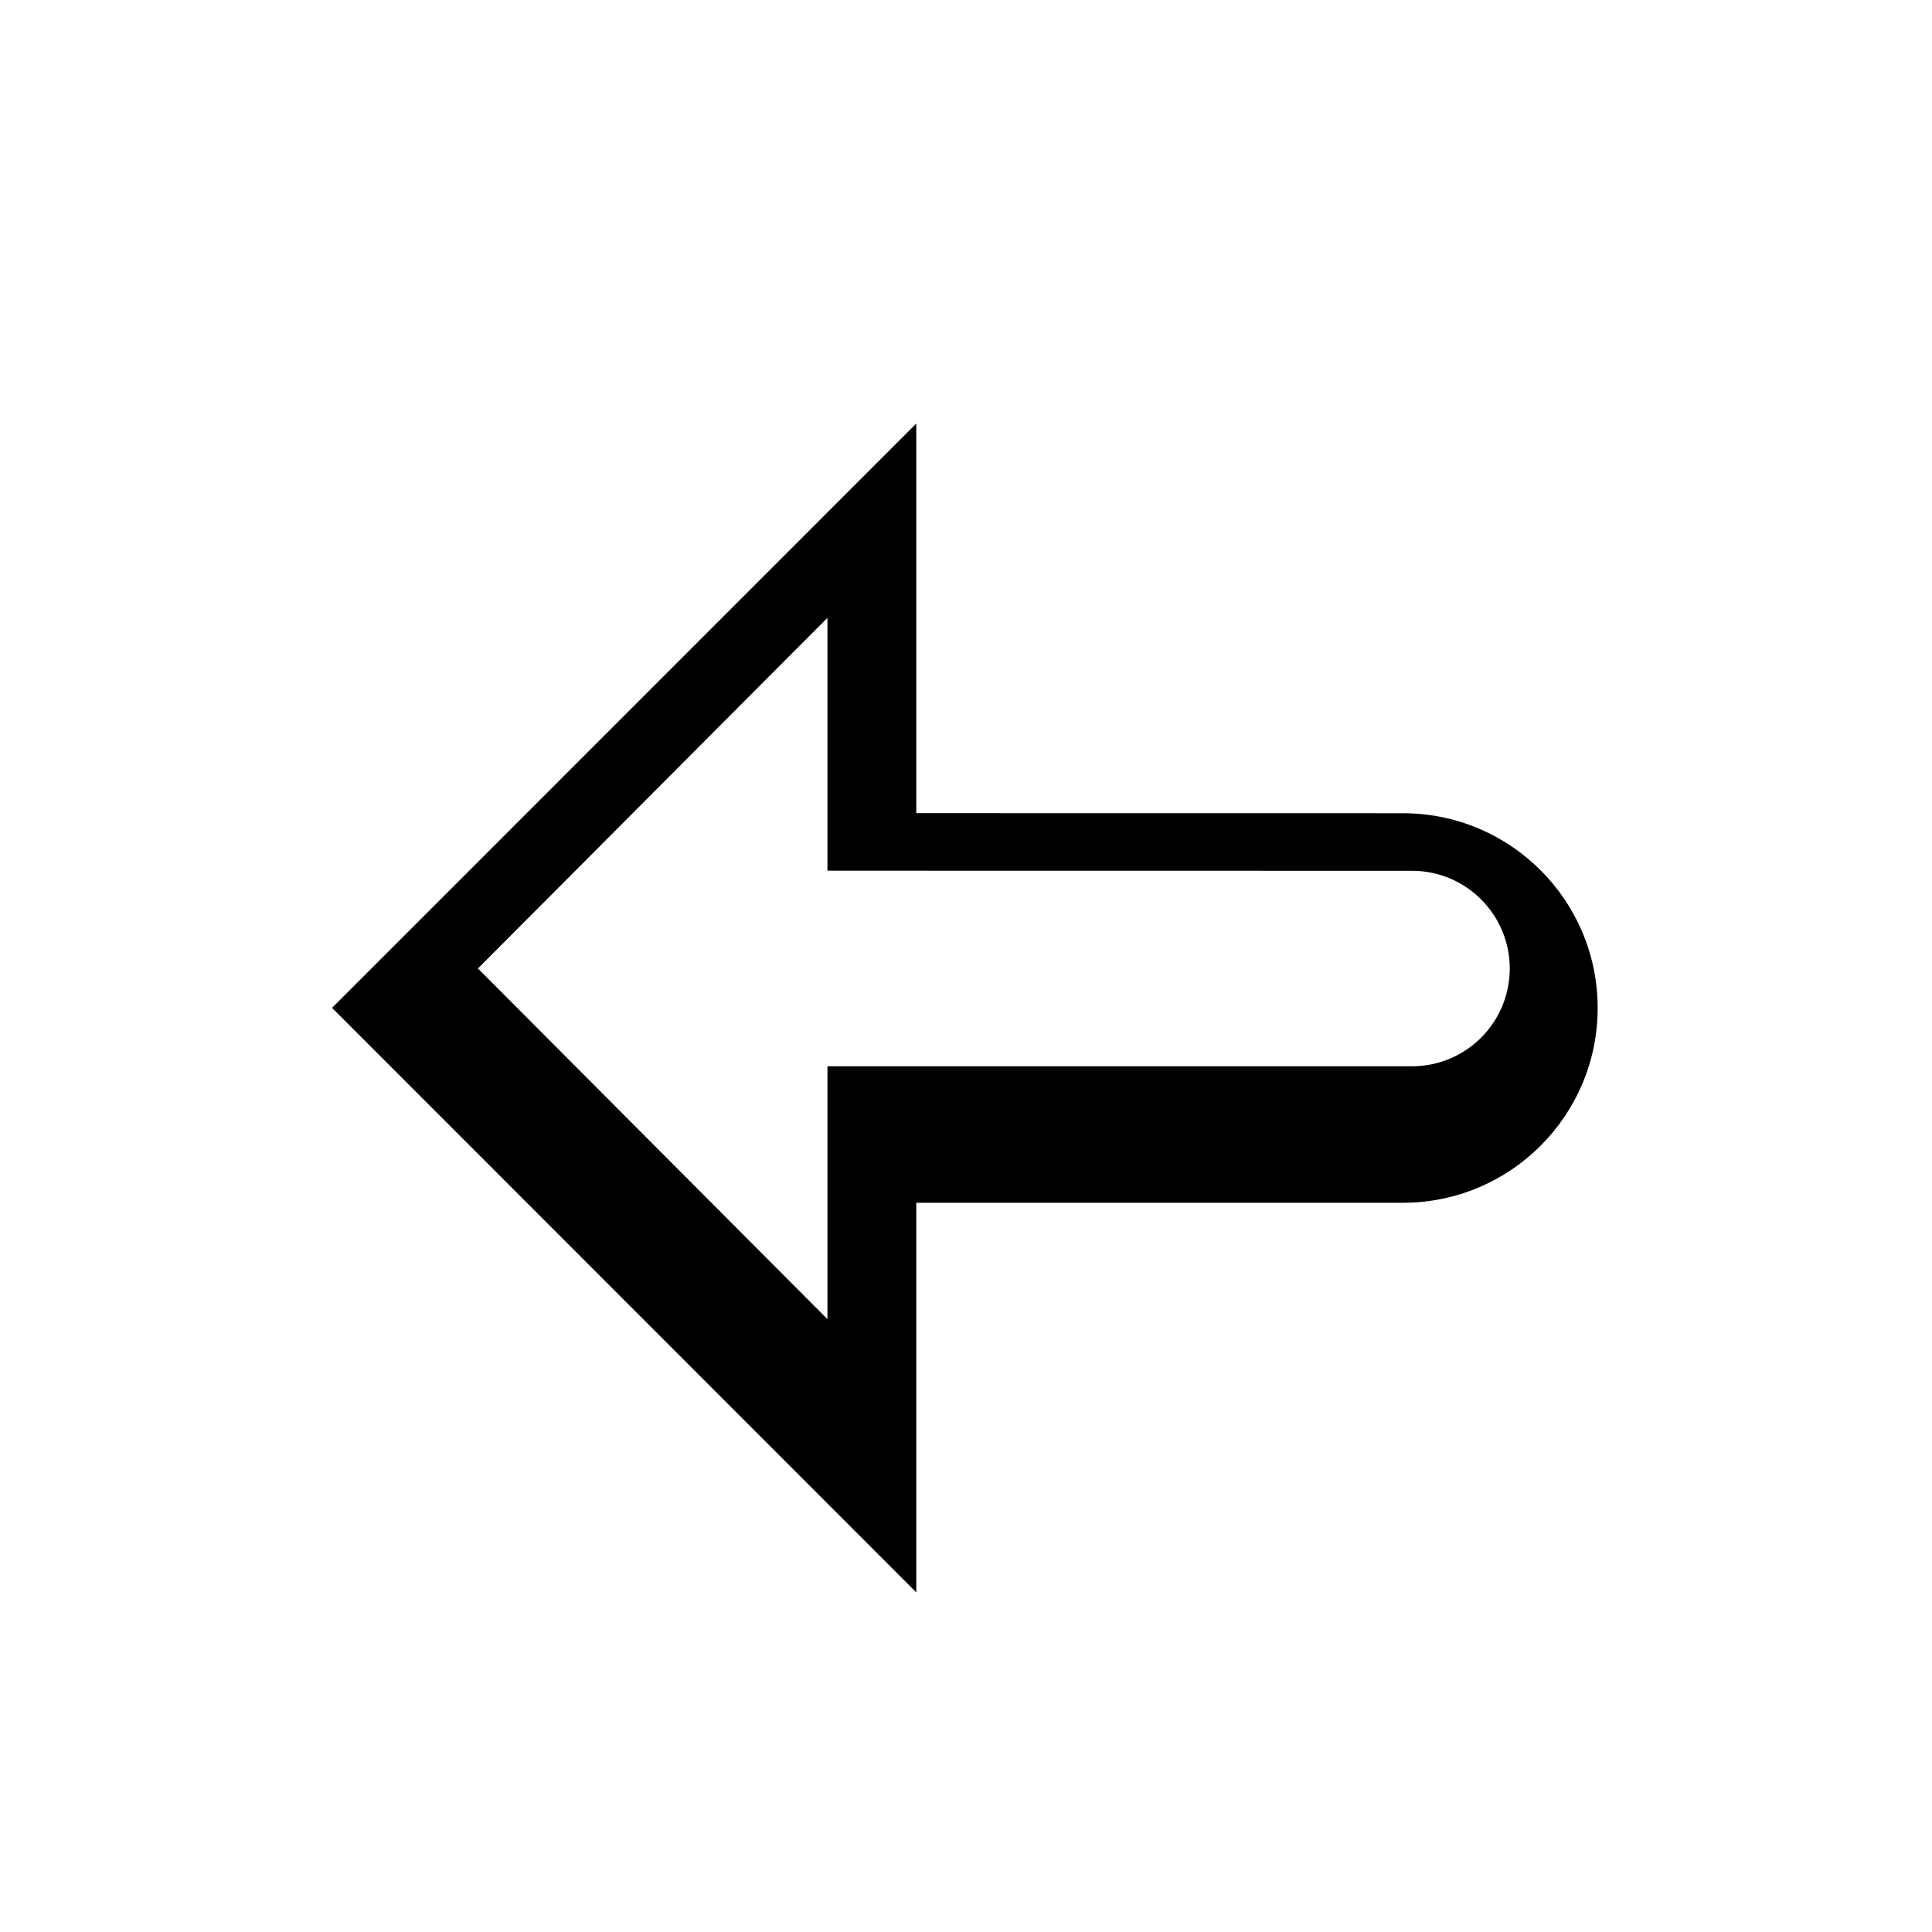 <svg width="256" height="256" viewBox="0 0 256 256" fill="none" xmlns="http://www.w3.org/2000/svg">
<g filter="url(#filter0_d_2934_348)">
<path fill-rule="evenodd" clip-rule="evenodd" d="M211.698 128.445C211.698 114.192 200.145 102.638 185.893 102.636L121.412 102.627V51L44 128.427L121.412 205.88V154.253H185.889C200.143 154.253 211.698 142.698 211.698 128.445Z" fill="#000000"/>
</g>
<path fill-rule="evenodd" clip-rule="evenodd" d="M200.05 128.335C200.05 135.488 194.251 141.287 187.098 141.287H109.642V174.793L63.328 128.329L109.642 81.865V115.372L187.1 115.384C194.252 115.385 200.05 121.183 200.05 128.335Z" fill="#FFFFFF"/>
<defs>
<filter id="filter0_d_2934_348" x="31.2" y="43.32" width="193.298" height="180.48" filterUnits="userSpaceOnUse" color-interpolation-filters="sRGB">
<feFlood flood-opacity="0" result="BackgroundImageFix"/>
<feColorMatrix in="SourceAlpha" type="matrix" values="0 0 0 0 0 0 0 0 0 0 0 0 0 0 0 0 0 0 127 0" result="hardAlpha"/>
<feOffset dy="5.12"/>
<feGaussianBlur stdDeviation="6.4"/>
<feColorMatrix type="matrix" values="0 0 0 0 0 0 0 0 0 0 0 0 0 0 0 0 0 0 0.25 0"/>
<feBlend mode="normal" in2="BackgroundImageFix" result="effect1_dropShadow_2934_348"/>
<feBlend mode="normal" in="SourceGraphic" in2="effect1_dropShadow_2934_348" result="shape"/>
</filter>
</defs>
</svg>
